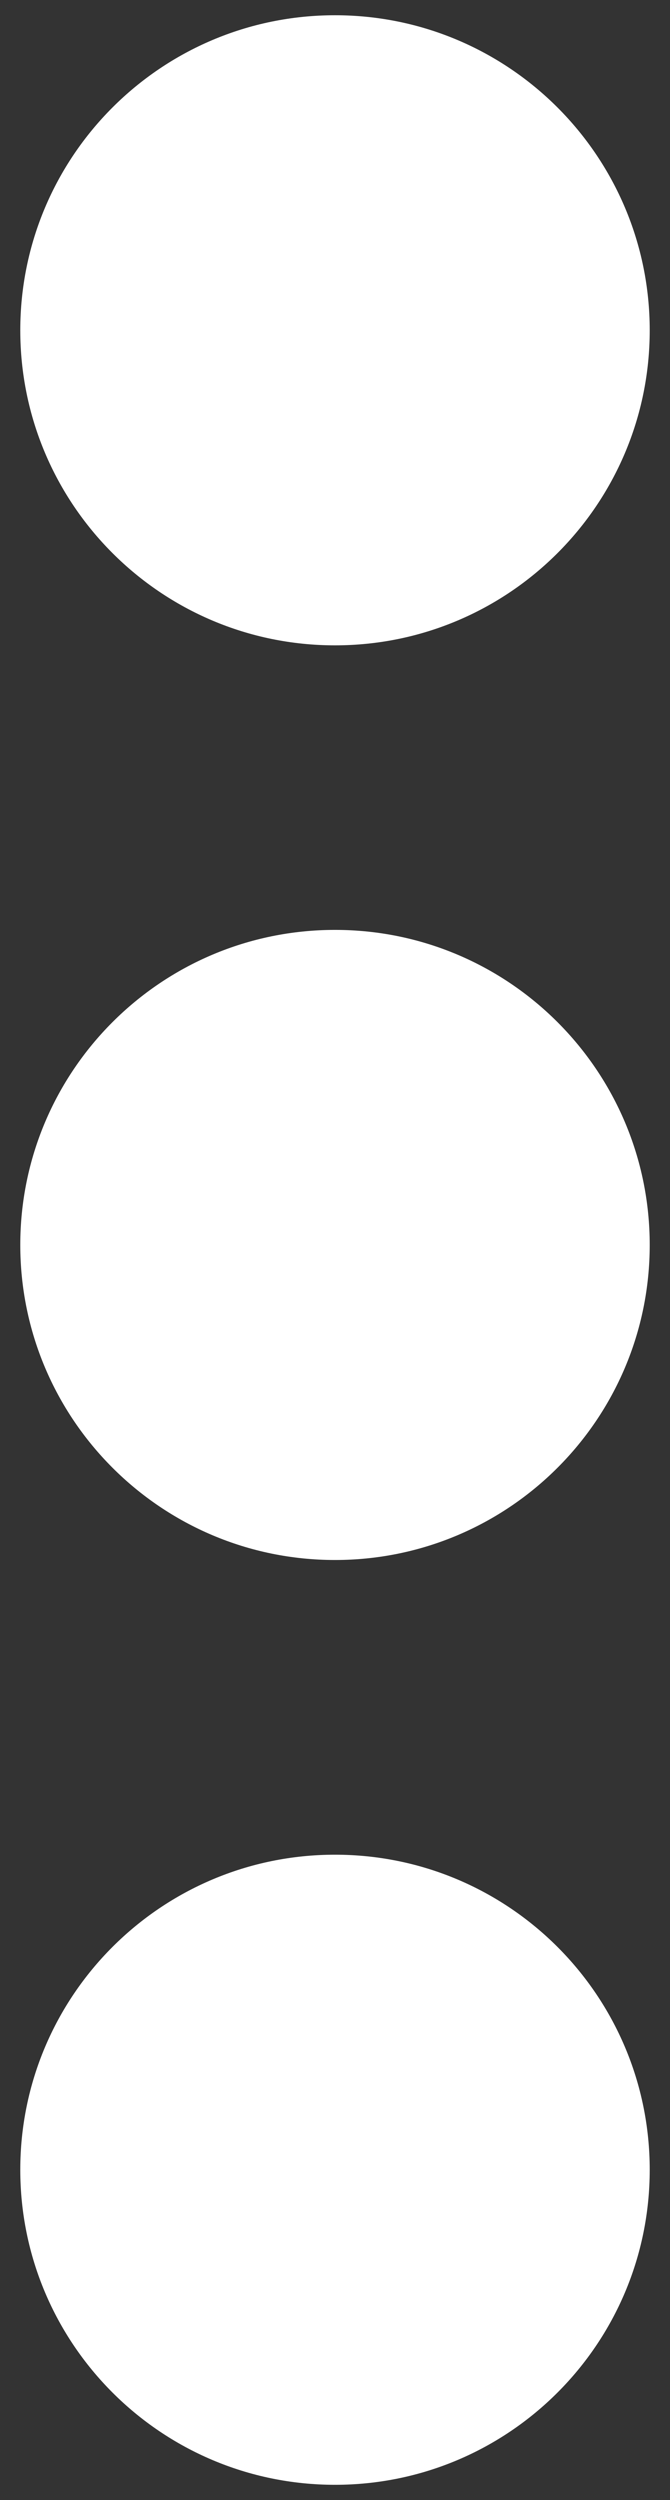
<svg width="22px" height="82px" viewBox="0 0 22 82" version="1.1" xmlns="http://www.w3.org/2000/svg" xmlns:xlink="http://www.w3.org/1999/xlink">
  <rect x="0" y="0" width="22" height="82" fill="#333333" stroke="none"/>
  <g stroke="none" stroke-width="1" fill="none" fill-rule="evenodd">
    <g transform="translate(-39, 0)" fill-rule="nonzero" fill="#FFFFFF">
      <path d="M50,21.167 C55.707,21.167 60.334,16.541 60.334,10.834 C60.334,5.127 55.707,0.5 50,0.5 C44.293,0.5 39.666,5.126 39.666,10.833 C39.666,16.54 44.293,21.167 50,21.167 Z M50,30.5 C44.293,30.5 39.666,35.126 39.666,40.833 C39.666,46.54 44.293,51.167 50,51.167 C55.707,51.167 60.334,46.541 60.334,40.834 C60.334,35.127 55.707,30.5 50,30.5 Z M50,60.833 C44.293,60.833 39.666,65.459 39.666,71.166 C39.666,76.873 44.293,81.5 50,81.5 C55.707,81.5 60.334,76.874 60.334,71.167 C60.334,65.46 55.707,60.833 50,60.833 Z" id="Shape"></path>
    </g>
  </g>
</svg>
